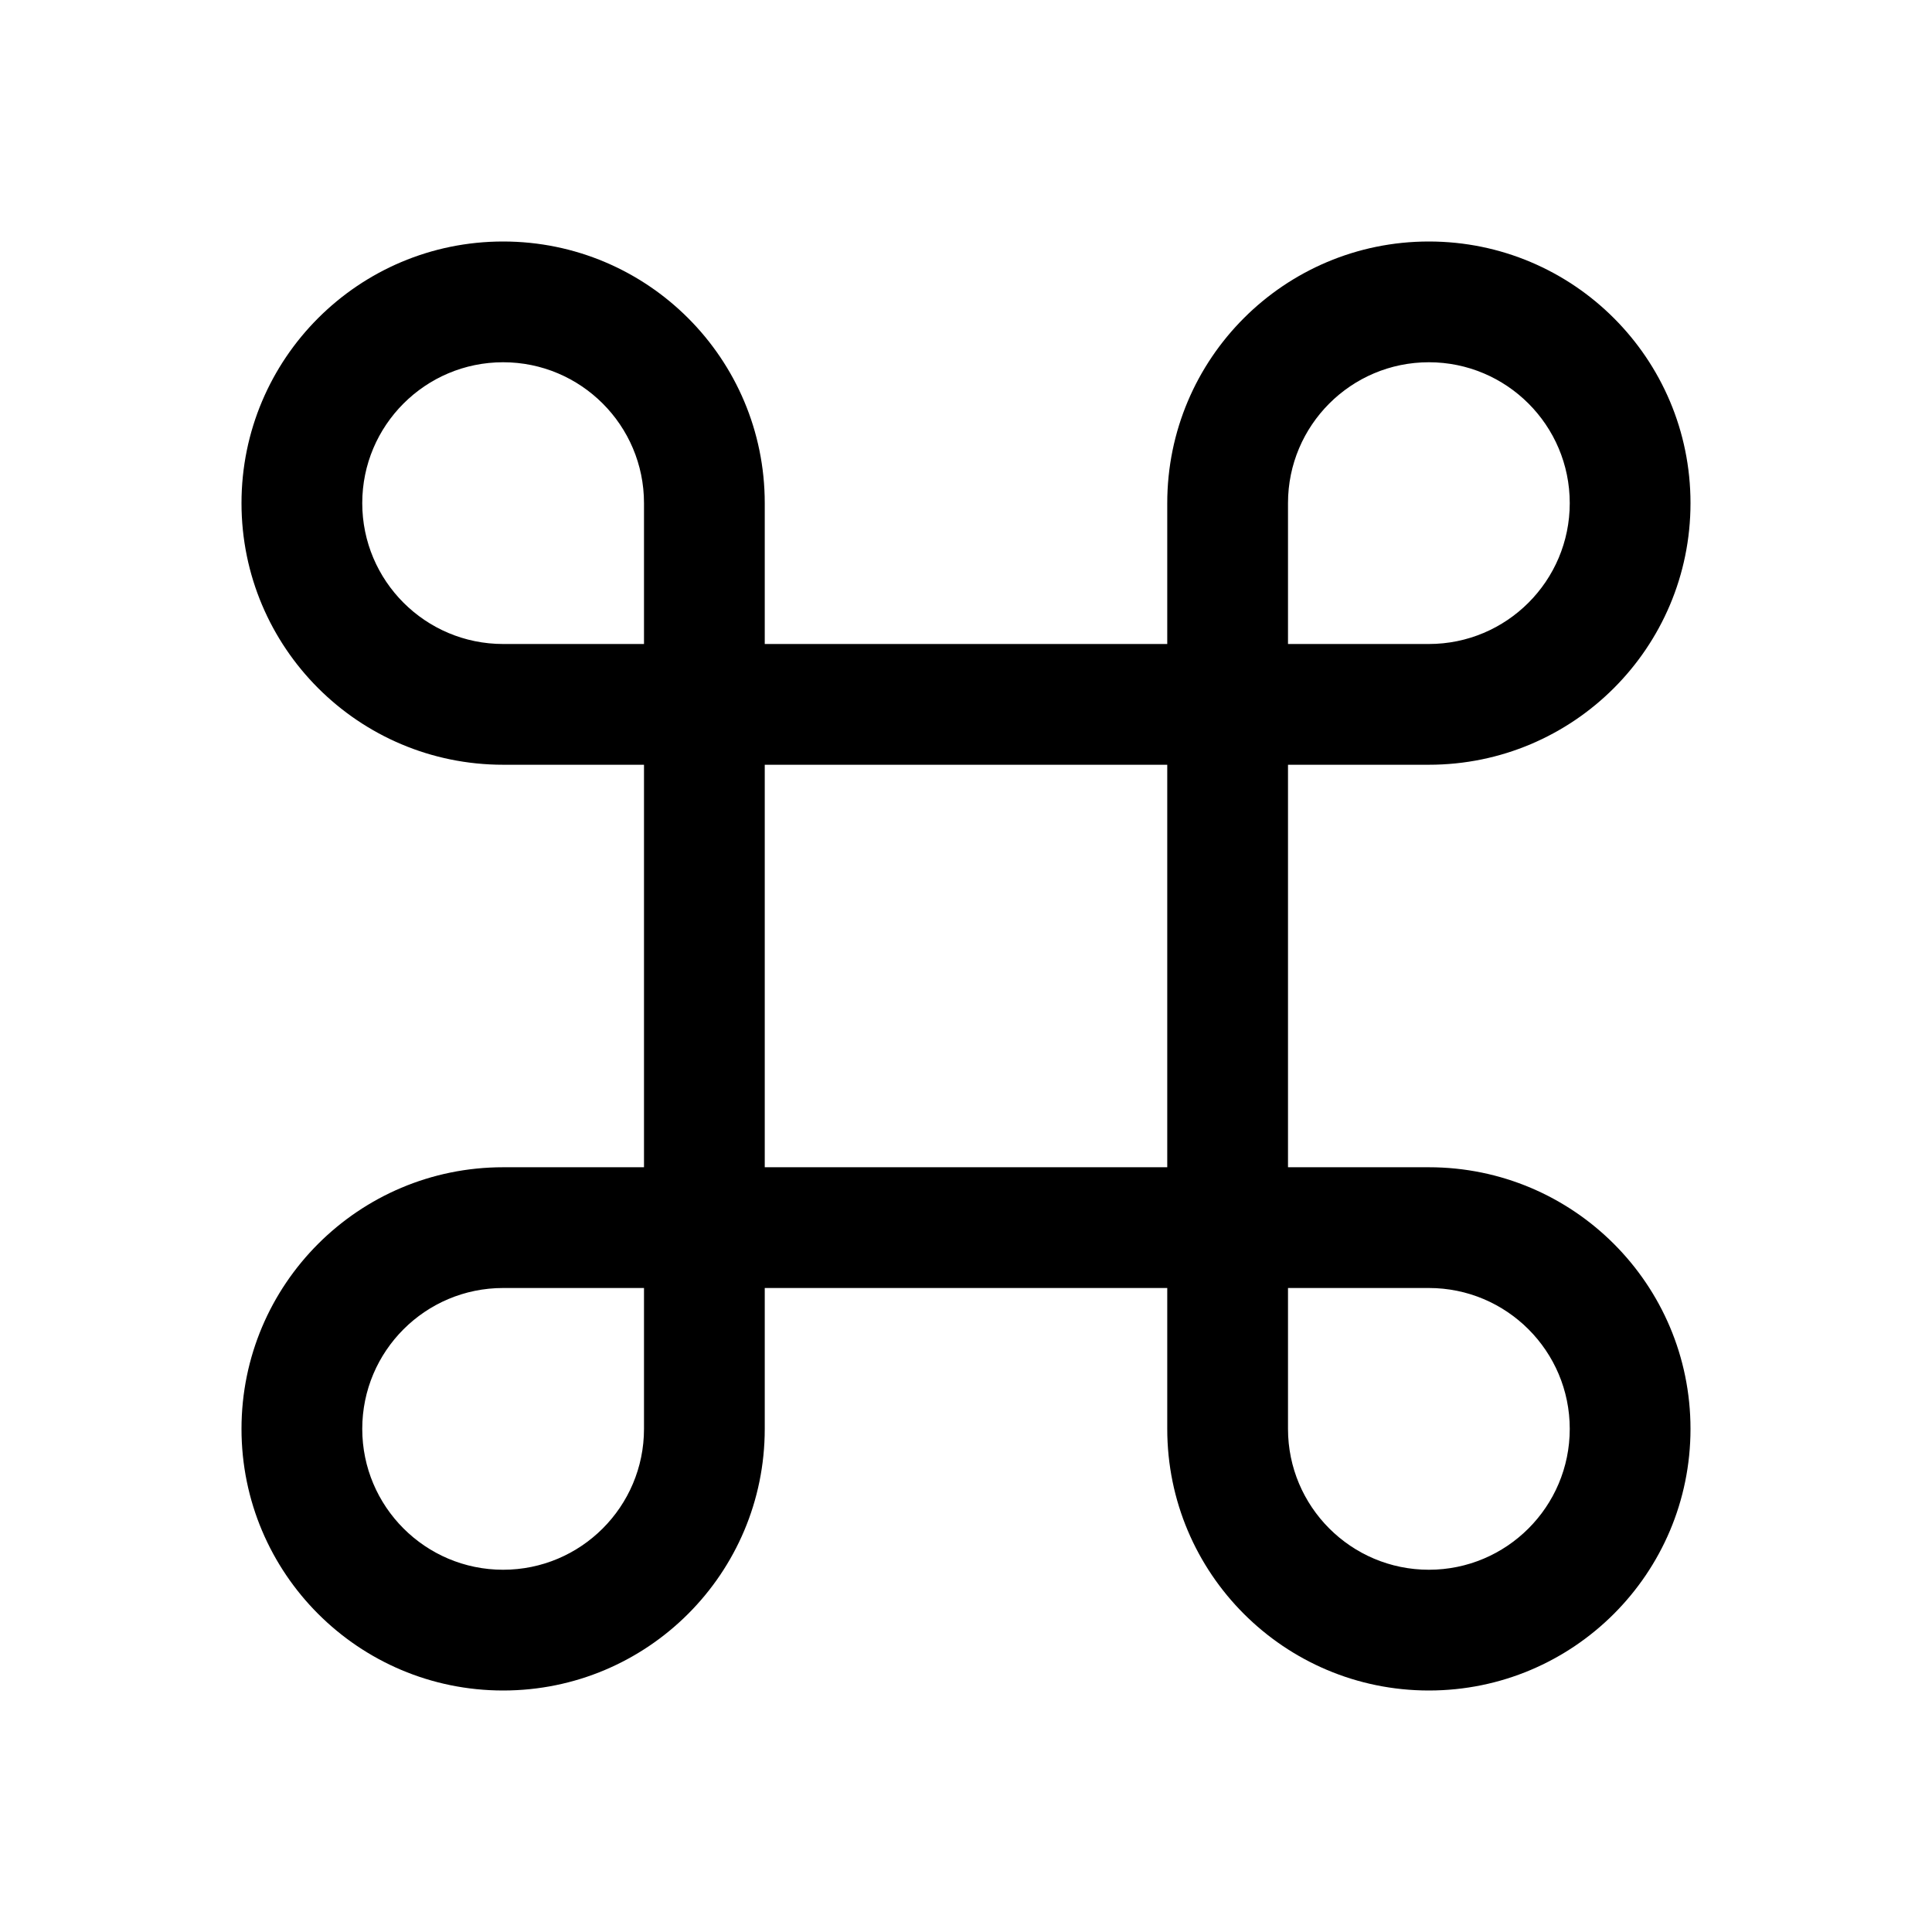 <svg width="512" height="512" viewBox="0 0 24 24" fill="none" xmlns="http://www.w3.org/2000/svg"><path d="M6.25 4.5C7.216 4.5 8 5.284 8 6.25V8H6.25C5.284 8 4.5 7.216 4.5 6.25C4.5 5.284 5.284 4.5 6.25 4.5ZM9.5 8V6.25C9.5 4.455 8.045 3 6.25 3C4.455 3 3 4.455 3 6.25C3 8.045 4.455 9.5 6.25 9.5H8V14.5H6.25C4.455 14.5 3 15.955 3 17.75C3 19.545 4.455 21 6.25 21C8.045 21 9.5 19.545 9.5 17.75V16H14.5V17.75C14.5 19.545 15.955 21 17.75 21C19.545 21 21 19.545 21 17.75C21 15.955 19.545 14.5 17.75 14.5H16V9.5H17.75C19.545 9.5 21 8.045 21 6.25C21 4.455 19.545 3 17.75 3C15.955 3 14.5 4.455 14.5 6.25V8H9.5ZM9.5 9.5H14.5V14.5H9.5V9.5ZM16 8V6.25C16 5.284 16.784 4.5 17.75 4.5C18.716 4.5 19.5 5.284 19.5 6.25C19.5 7.216 18.716 8 17.75 8H16ZM16 16H17.75C18.716 16 19.5 16.784 19.5 17.75C19.5 18.716 18.716 19.5 17.75 19.5C16.784 19.5 16 18.716 16 17.75V16ZM8 16V17.75C8 18.716 7.216 19.5 6.25 19.5C5.284 19.5 4.5 18.716 4.5 17.75C4.5 16.784 5.284 16 6.25 16H8Z" fill="currentColor"/></svg>
